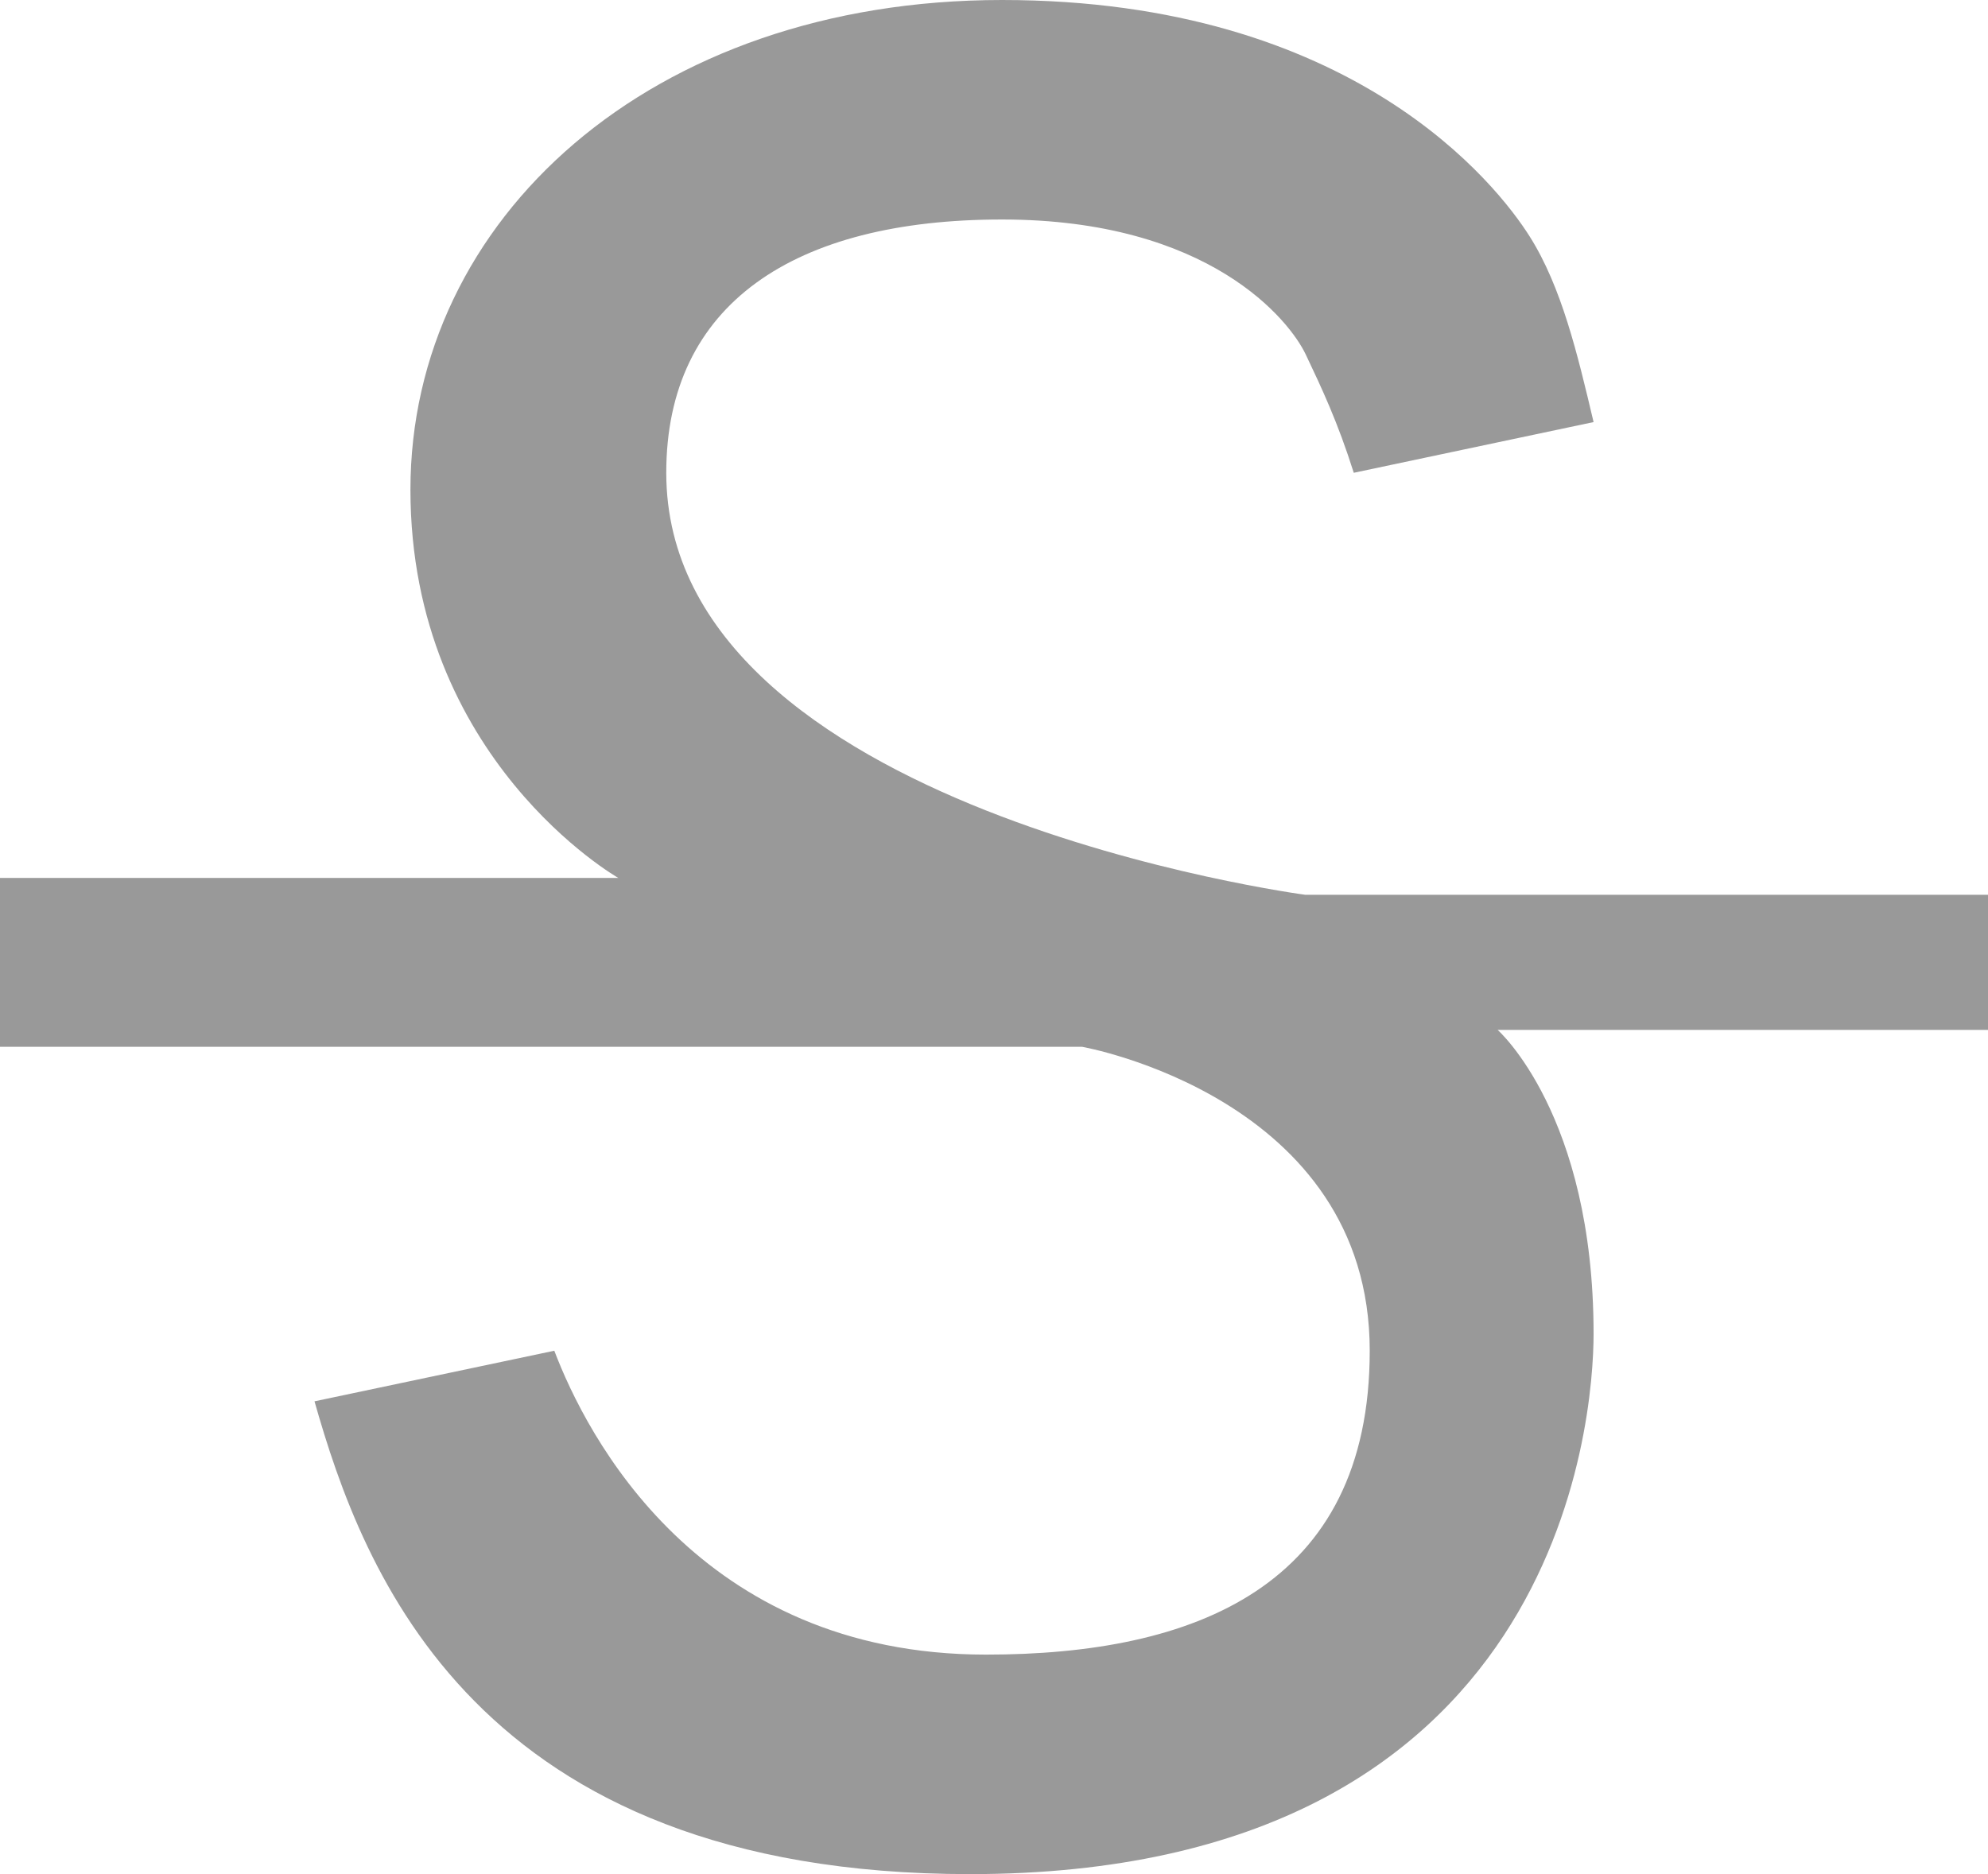 <?xml version="1.0" encoding="UTF-8"?>
<svg width="35px" height="33px" viewBox="0 0 35 33" version="1.1" xmlns="http://www.w3.org/2000/svg" xmlns:xlink="http://www.w3.org/1999/xlink">
    <!-- Generator: Sketch 63.1 (92452) - https://sketch.com -->
    <title>s-不可点击</title>
    <desc>Created with Sketch.</desc>
    <g id="2021.8.5修改✅" stroke="none" stroke-width="1" fill="none" fill-rule="evenodd">
        <g id="项目主页-切换到树-默认" transform="translate(-372, -217)" fill="#999999">
            <g id="编组-6" transform="translate(22, 195)">
                <path d="M372.989,37.757 C372.989,37.757 361.73,36.271 361.73,30.325 C361.73,27.352 363.982,25.865 367.641,25.865 C371.301,25.865 372.708,27.649 372.989,28.243 C373.271,28.837 373.552,29.432 373.834,30.325 L378.056,29.432 C377.775,28.243 377.494,27.053 376.93,26.162 C376.367,25.27 373.833,22 367.641,22 C361.448,22 357.226,25.865 357.226,30.622 C357.226,35.378 360.886,37.459 360.886,37.459 L350,37.459 L350,40.432 L369.049,40.432 C369.049,40.432 374.115,41.324 374.115,45.784 C374.115,49.946 371.019,51.135 367.36,51.135 C362.293,51.135 360.323,47.27 359.759,45.784 L355.537,46.675 C356.382,49.648 358.352,55 367.078,55 C377.493,55 378.056,46.973 378.056,45.487 C378.056,41.621 376.367,40.135 376.367,40.135 L385,40.135 L385,37.756 L372.989,37.756 L372.989,37.757 Z" id="s-不可点击"></path>
            </g>
        </g>
    </g>
</svg>